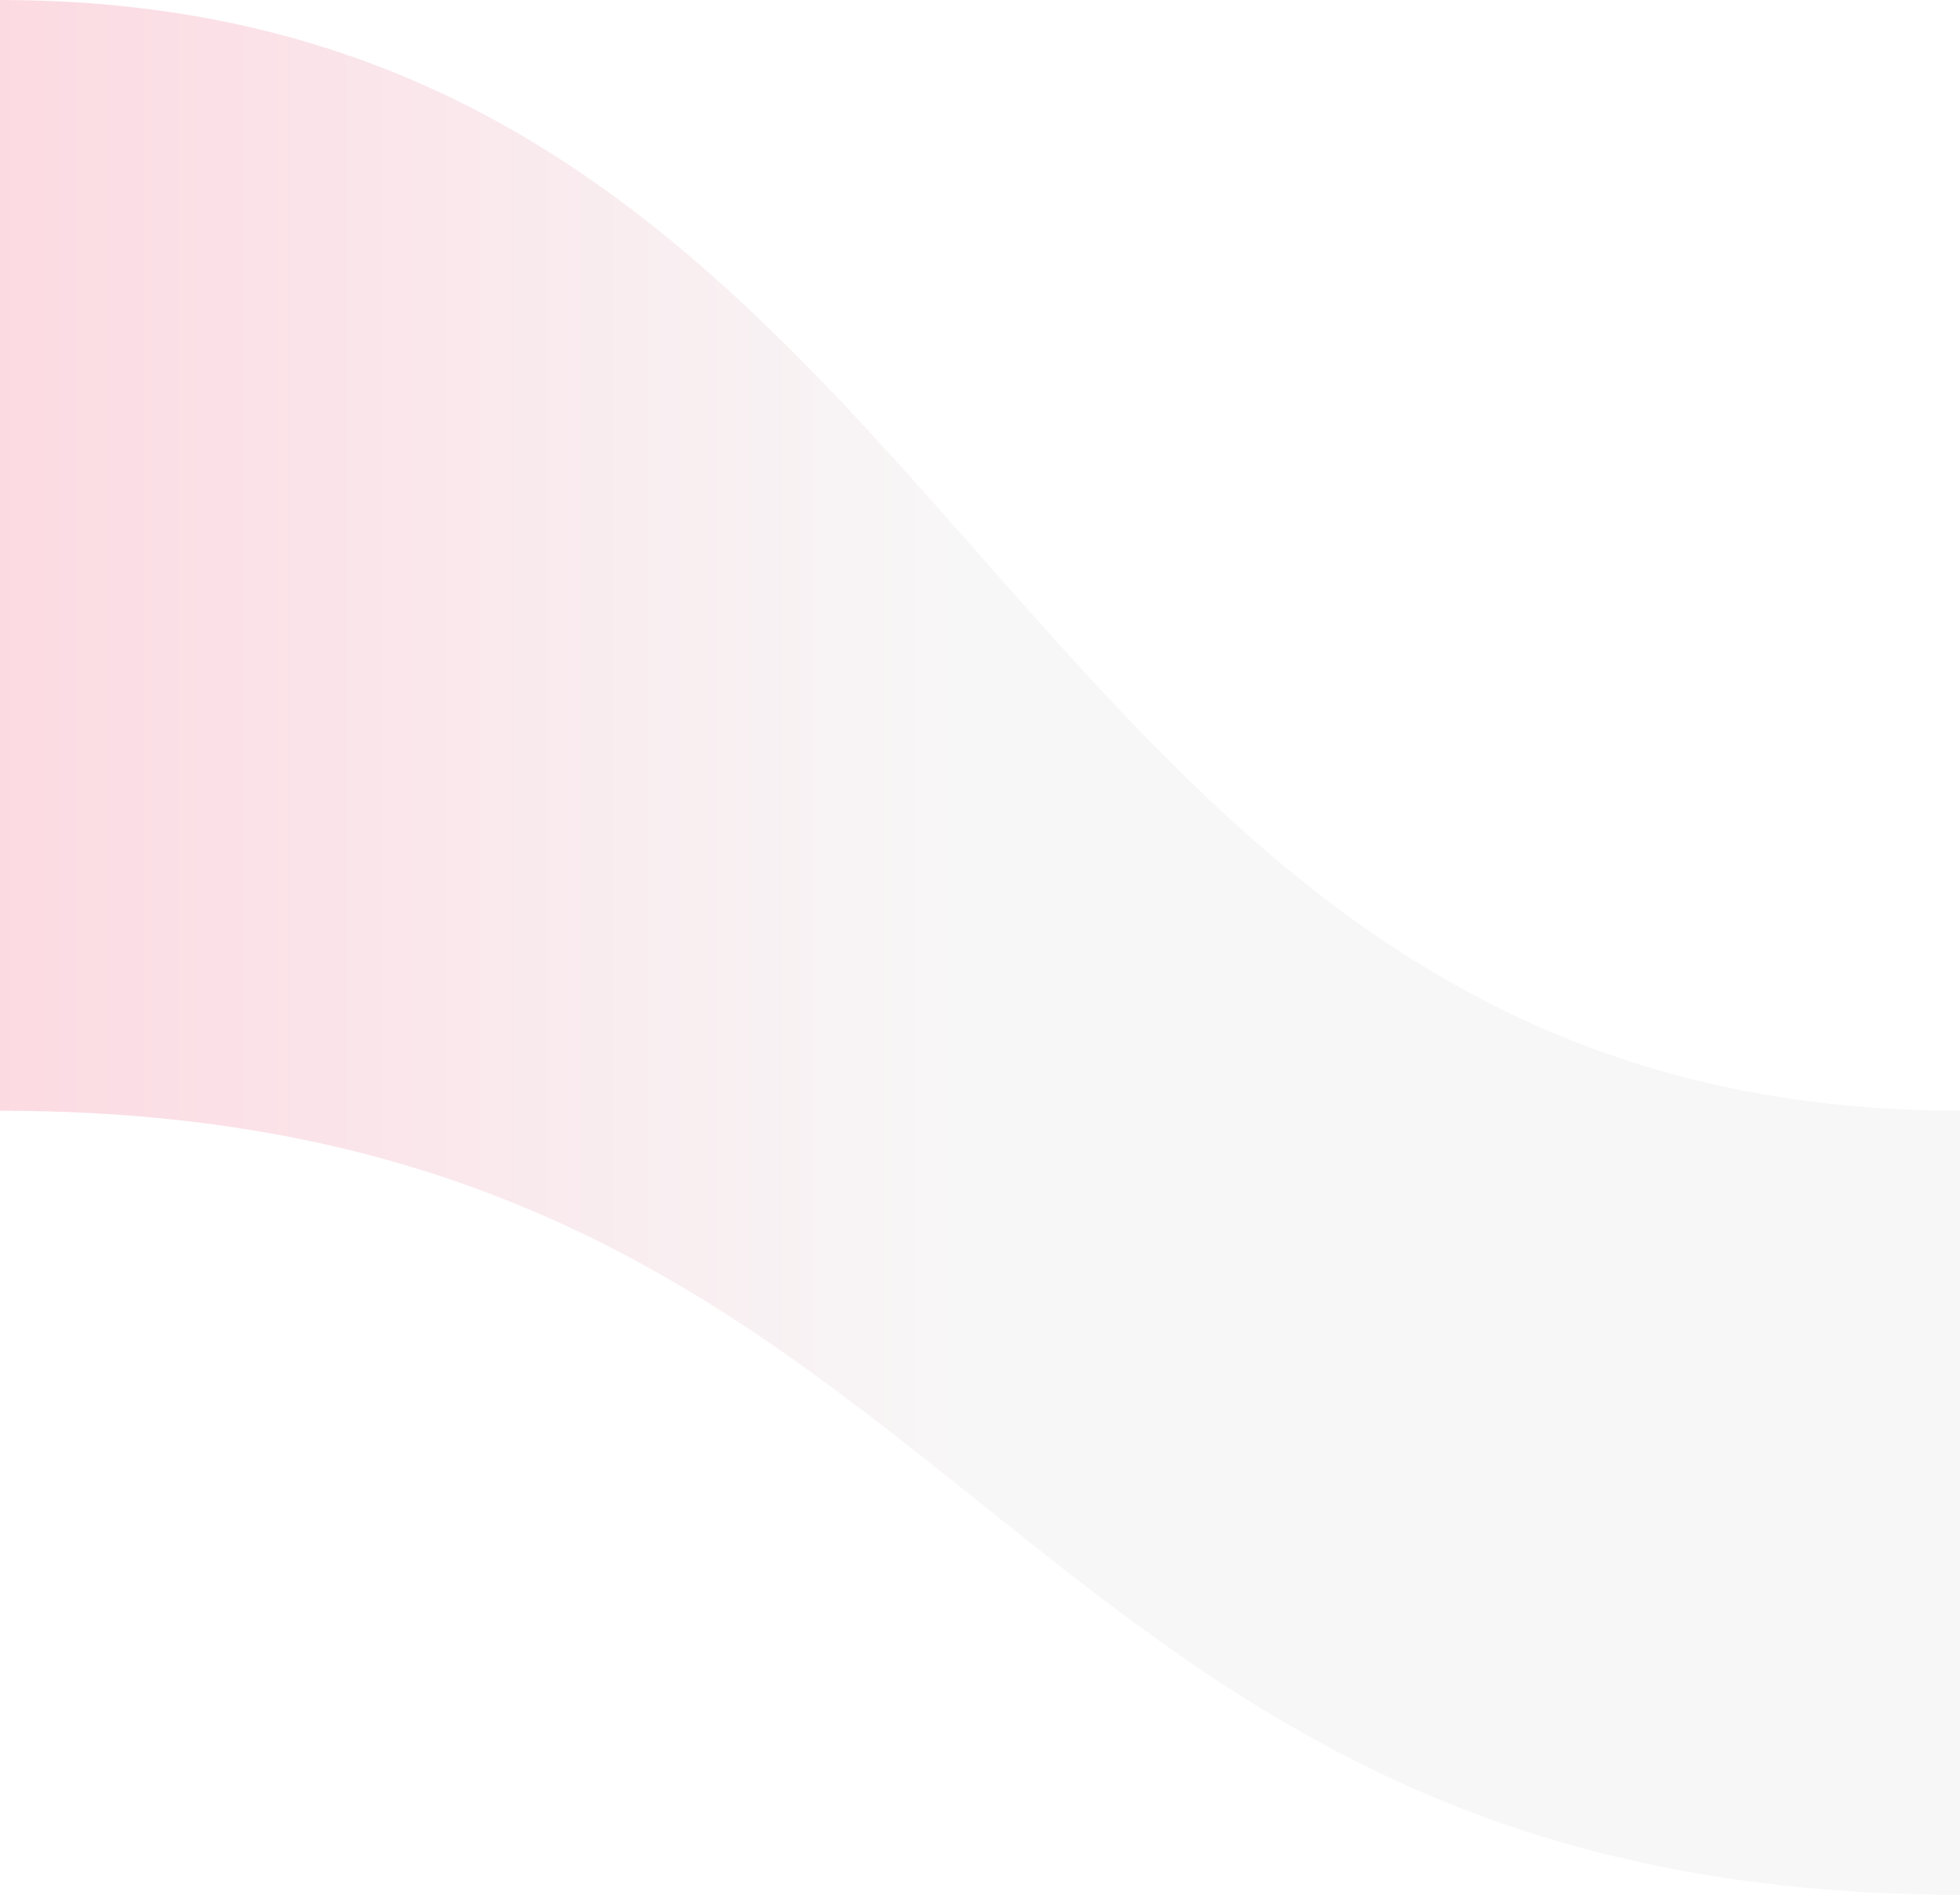 <svg width="90" height="87" viewBox="0 0 90 87" fill="none" xmlns="http://www.w3.org/2000/svg">
<path opacity="0.2" fill-rule="evenodd" clip-rule="evenodd" d="M90 51C45 51 45 0 0 0V51C45 51 45 87 90 87" fill="url(#paint0_linear_481_84)"/>
<defs>
<linearGradient id="paint0_linear_481_84" x1="0" y1="43.5" x2="90" y2="43.5" gradientUnits="userSpaceOnUse">
<stop stop-color="#EF476F"/>
<stop offset="0.5" stop-color="#D9D9D9"/>
</linearGradient>
</defs>
</svg>
